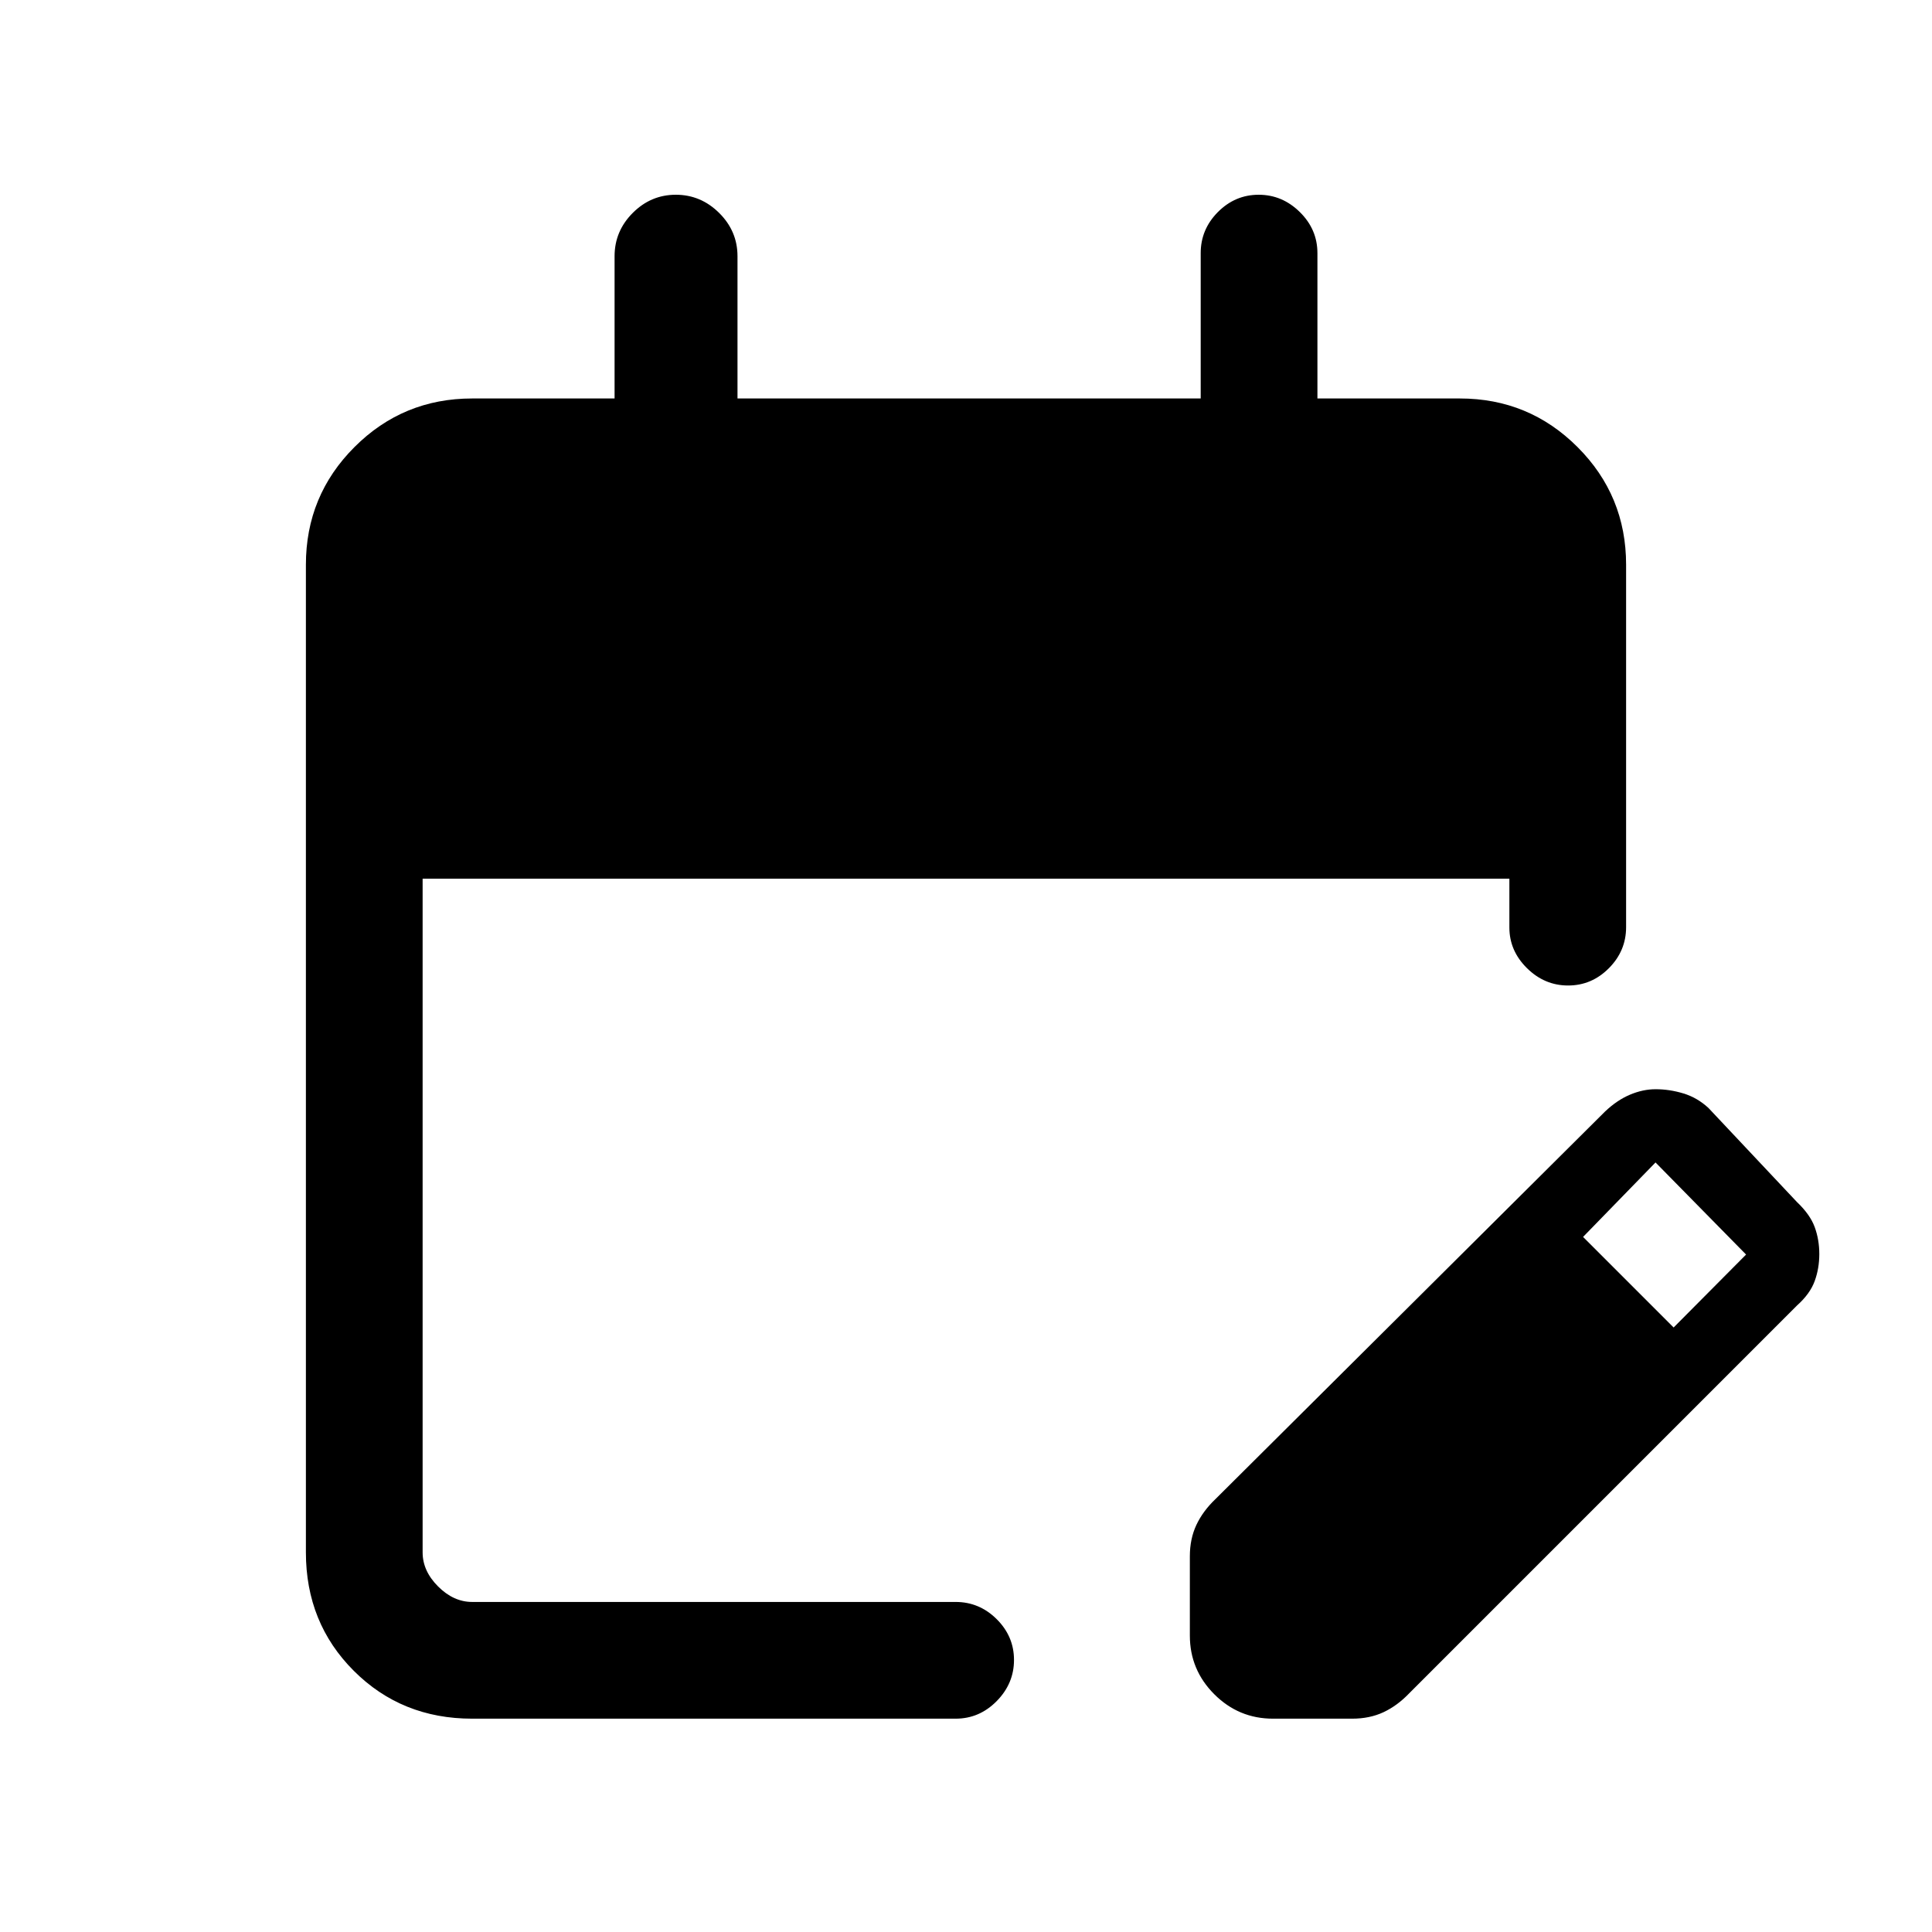 <svg xmlns="http://www.w3.org/2000/svg" height="20" viewBox="0 -960 960 960" width="20"><path d="M234.62-106q-35.05 0-58.83-23.79Q152-153.57 152-188.62v-490.76q0-34.35 24.14-58.48Q200.27-762 234.62-762h70.76v-70.69q0-12.46 9.02-21.5 9.01-9.04 21.42-9.04 12.41 0 21.53 9.04 9.11 9.04 9.11 21.5V-762h230.16v-72.23q0-11.8 8.54-20.4 8.55-8.6 20.27-8.6 11.72 0 20.45 8.6 8.74 8.6 8.74 20.4V-762h70.76q34.35 0 58.48 24.14Q808-713.73 808-679.38v180.07q0 11.8-8.55 20.4-8.54 8.6-20.27 8.6-11.72 0-20.45-8.63-8.73-8.62-8.73-20.19v-24.25H210v334.76q0 9.24 7.69 16.93 7.69 7.69 16.93 7.69h240.23q11.8 0 20.4 8.55 8.6 8.54 8.6 20.27 0 11.72-8.6 20.45-8.6 8.73-20.4 8.73H234.62Zm356.61-41.31v-39.35q0-8.7 3.23-15.58 3.23-6.89 9.46-12.84l193.62-192.61q6.01-5.69 12.42-8.38 6.41-2.7 12.71-2.7 6.88 0 13.77 2.08 6.89 2.07 12.48 7.23l44 46.77q6.51 6.18 8.8 12.43Q904-344 904-336.86q0 7.15-2.31 13.46-2.31 6.32-8.77 12.09L700.31-118.69q-5.95 6.23-12.83 9.46-6.89 3.23-15.59 3.23h-39.35q-17.03 0-29.17-12.14t-12.14-29.17Zm240.39-153.07 36-36.24-45-45.76-36 37 45 45Z"/></svg>